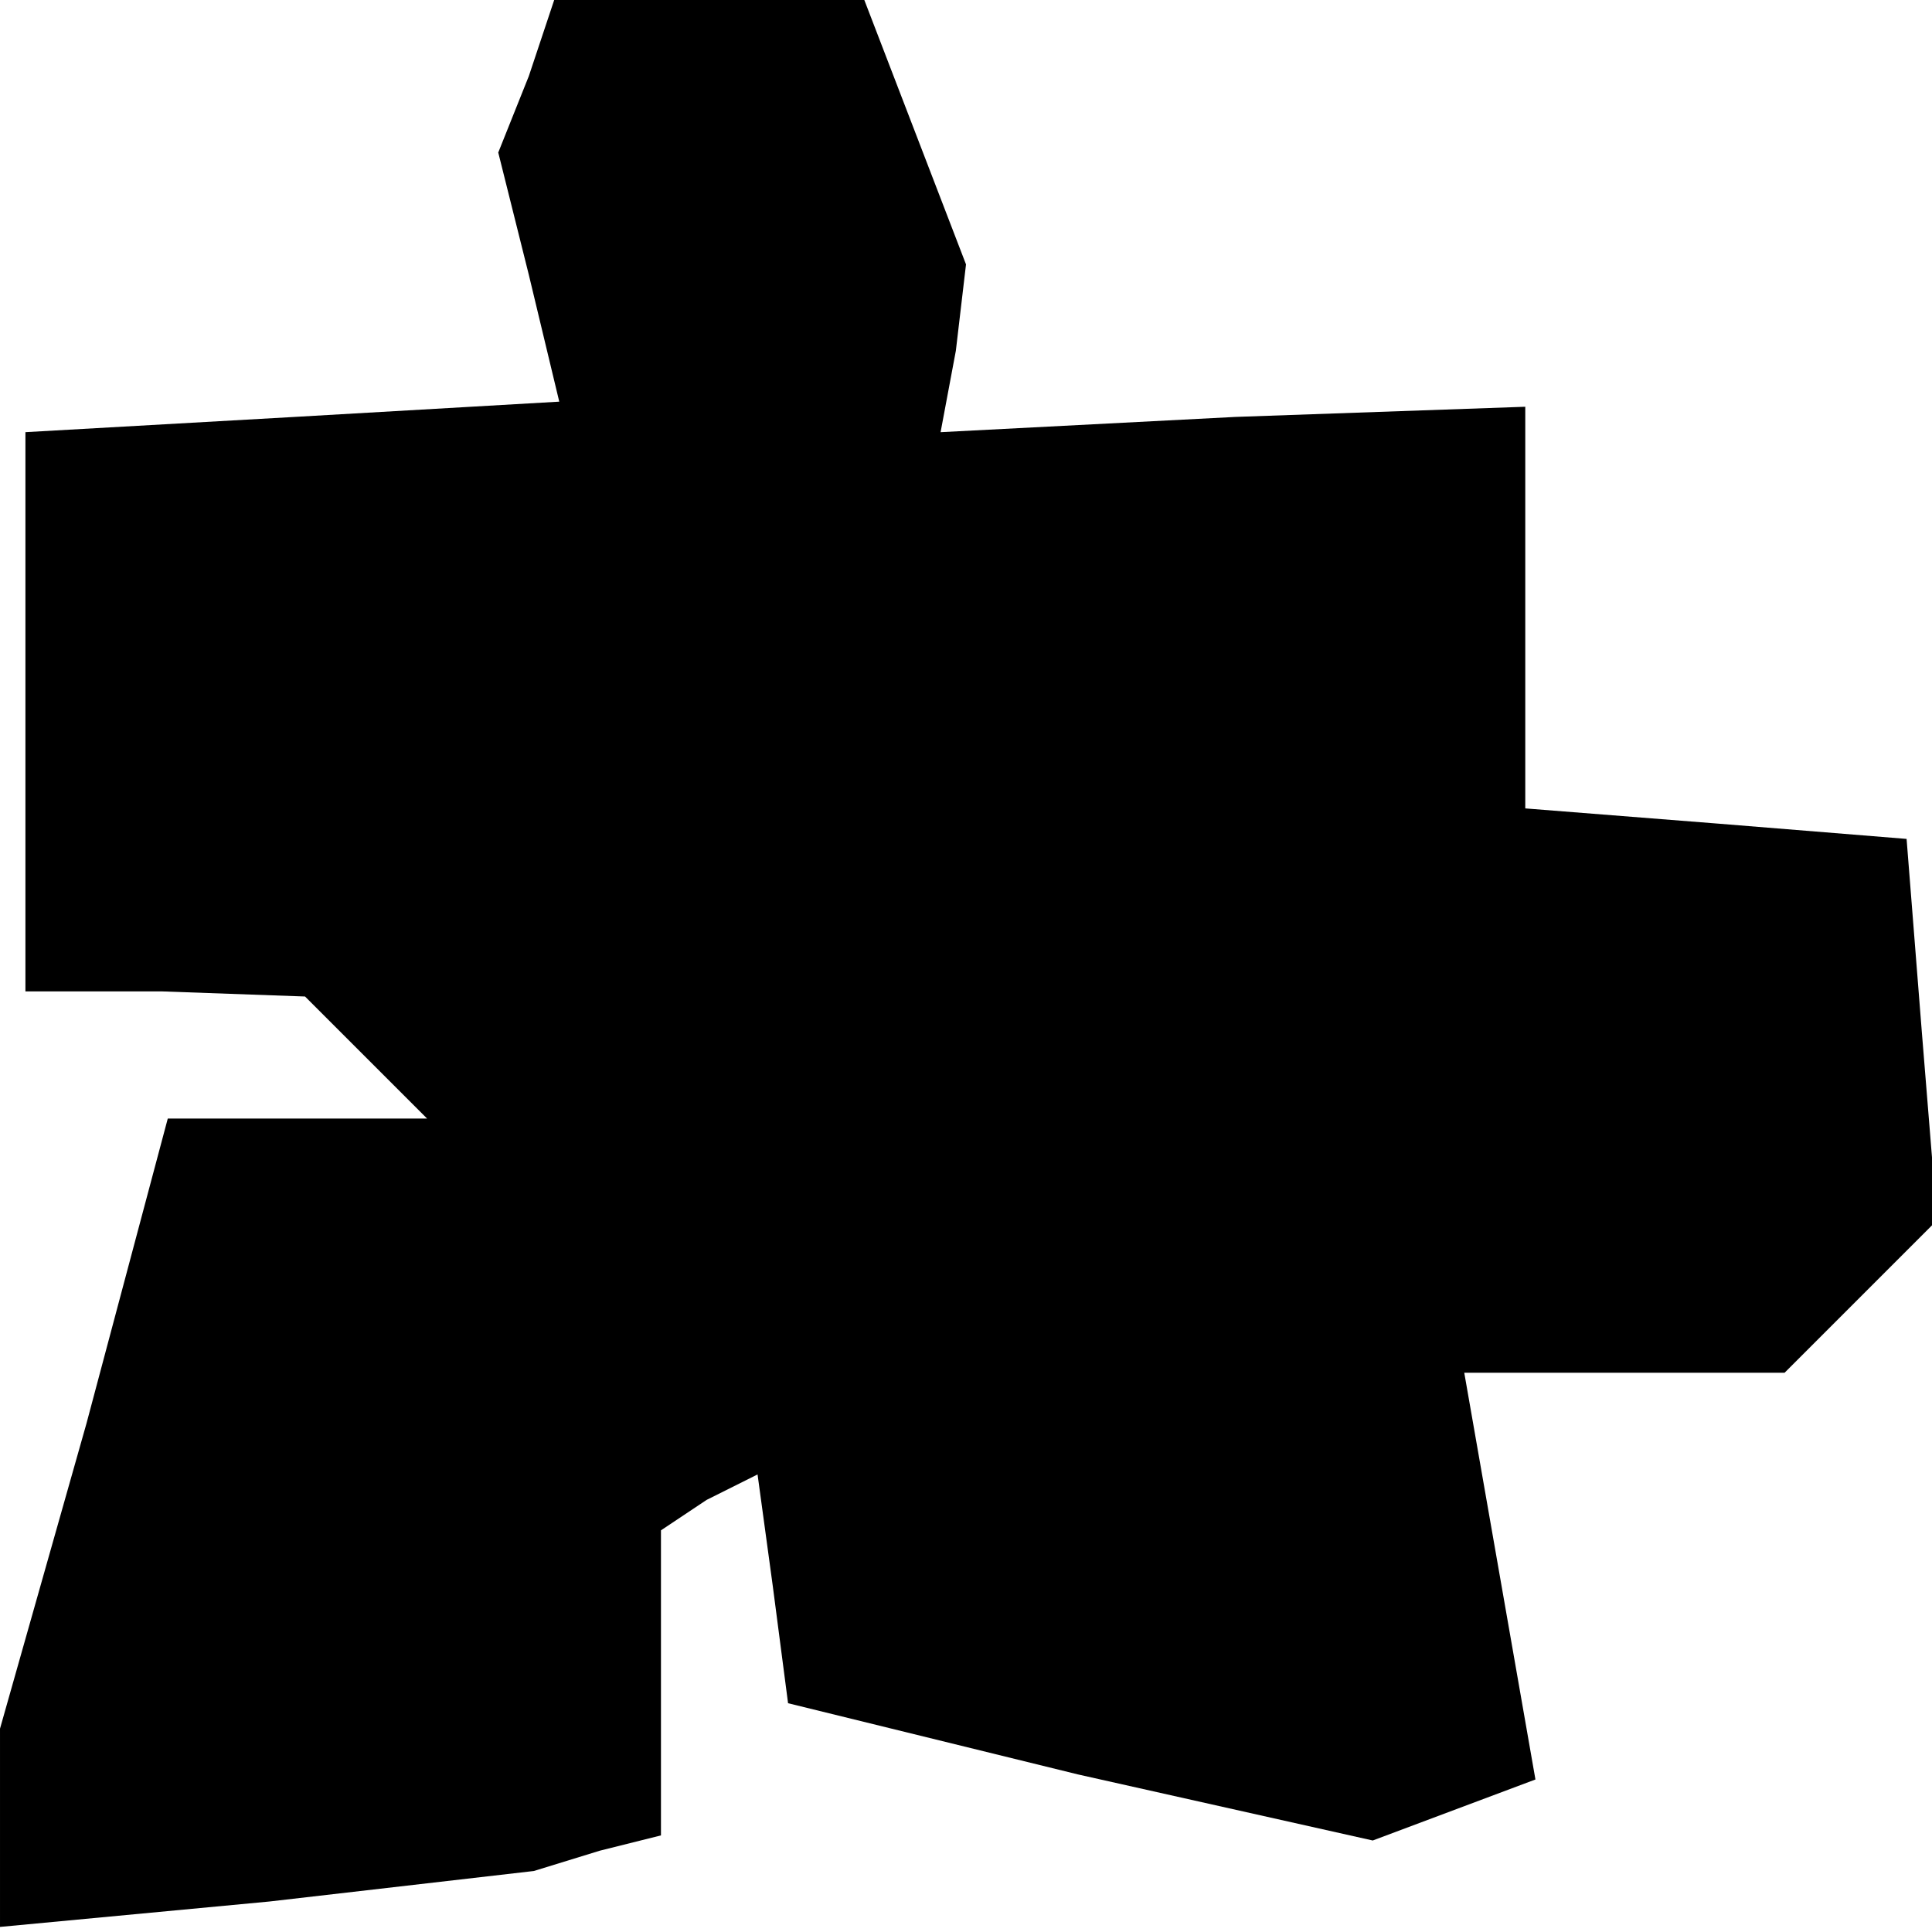 <?xml version="1.0" standalone="no"?>
<!DOCTYPE svg PUBLIC "-//W3C//DTD SVG 20010904//EN"
 "http://www.w3.org/TR/2001/REC-SVG-20010904/DTD/svg10.dtd">
<svg version="1.0" xmlns="http://www.w3.org/2000/svg"
 width="38pt" height="38pt" viewBox="0 0 38 38"
 preserveAspectRatio="xMidYMid meet">
<g transform="translate(0,38) scale(0.1,-0.1)"
fill="#000000" stroke="none">
<path d="M104 365 l-6 -15 6 -24 6 -25 -52 -3 -53 -3 0 -55 0 -55 27 0 28 -1
12 -12 12 -12 -25 0 -26 0 -16 -60 -17 -60 0 -19 0 -20 53 5 52 6 13 4 12 3 0
30 0 30 9 6 10 5 3 -22 3 -23 57 -14 58 -13 16 6 16 6 -7 40 -7 40 32 0 31 0
15 15 15 15 -3 37 -3 38 -37 3 -38 3 0 40 0 39 -57 -2 -58 -3 3 16 2 17 -10
26 -10 26 -30 0 -31 0 -5 -15z"/>
</g>
</svg>
